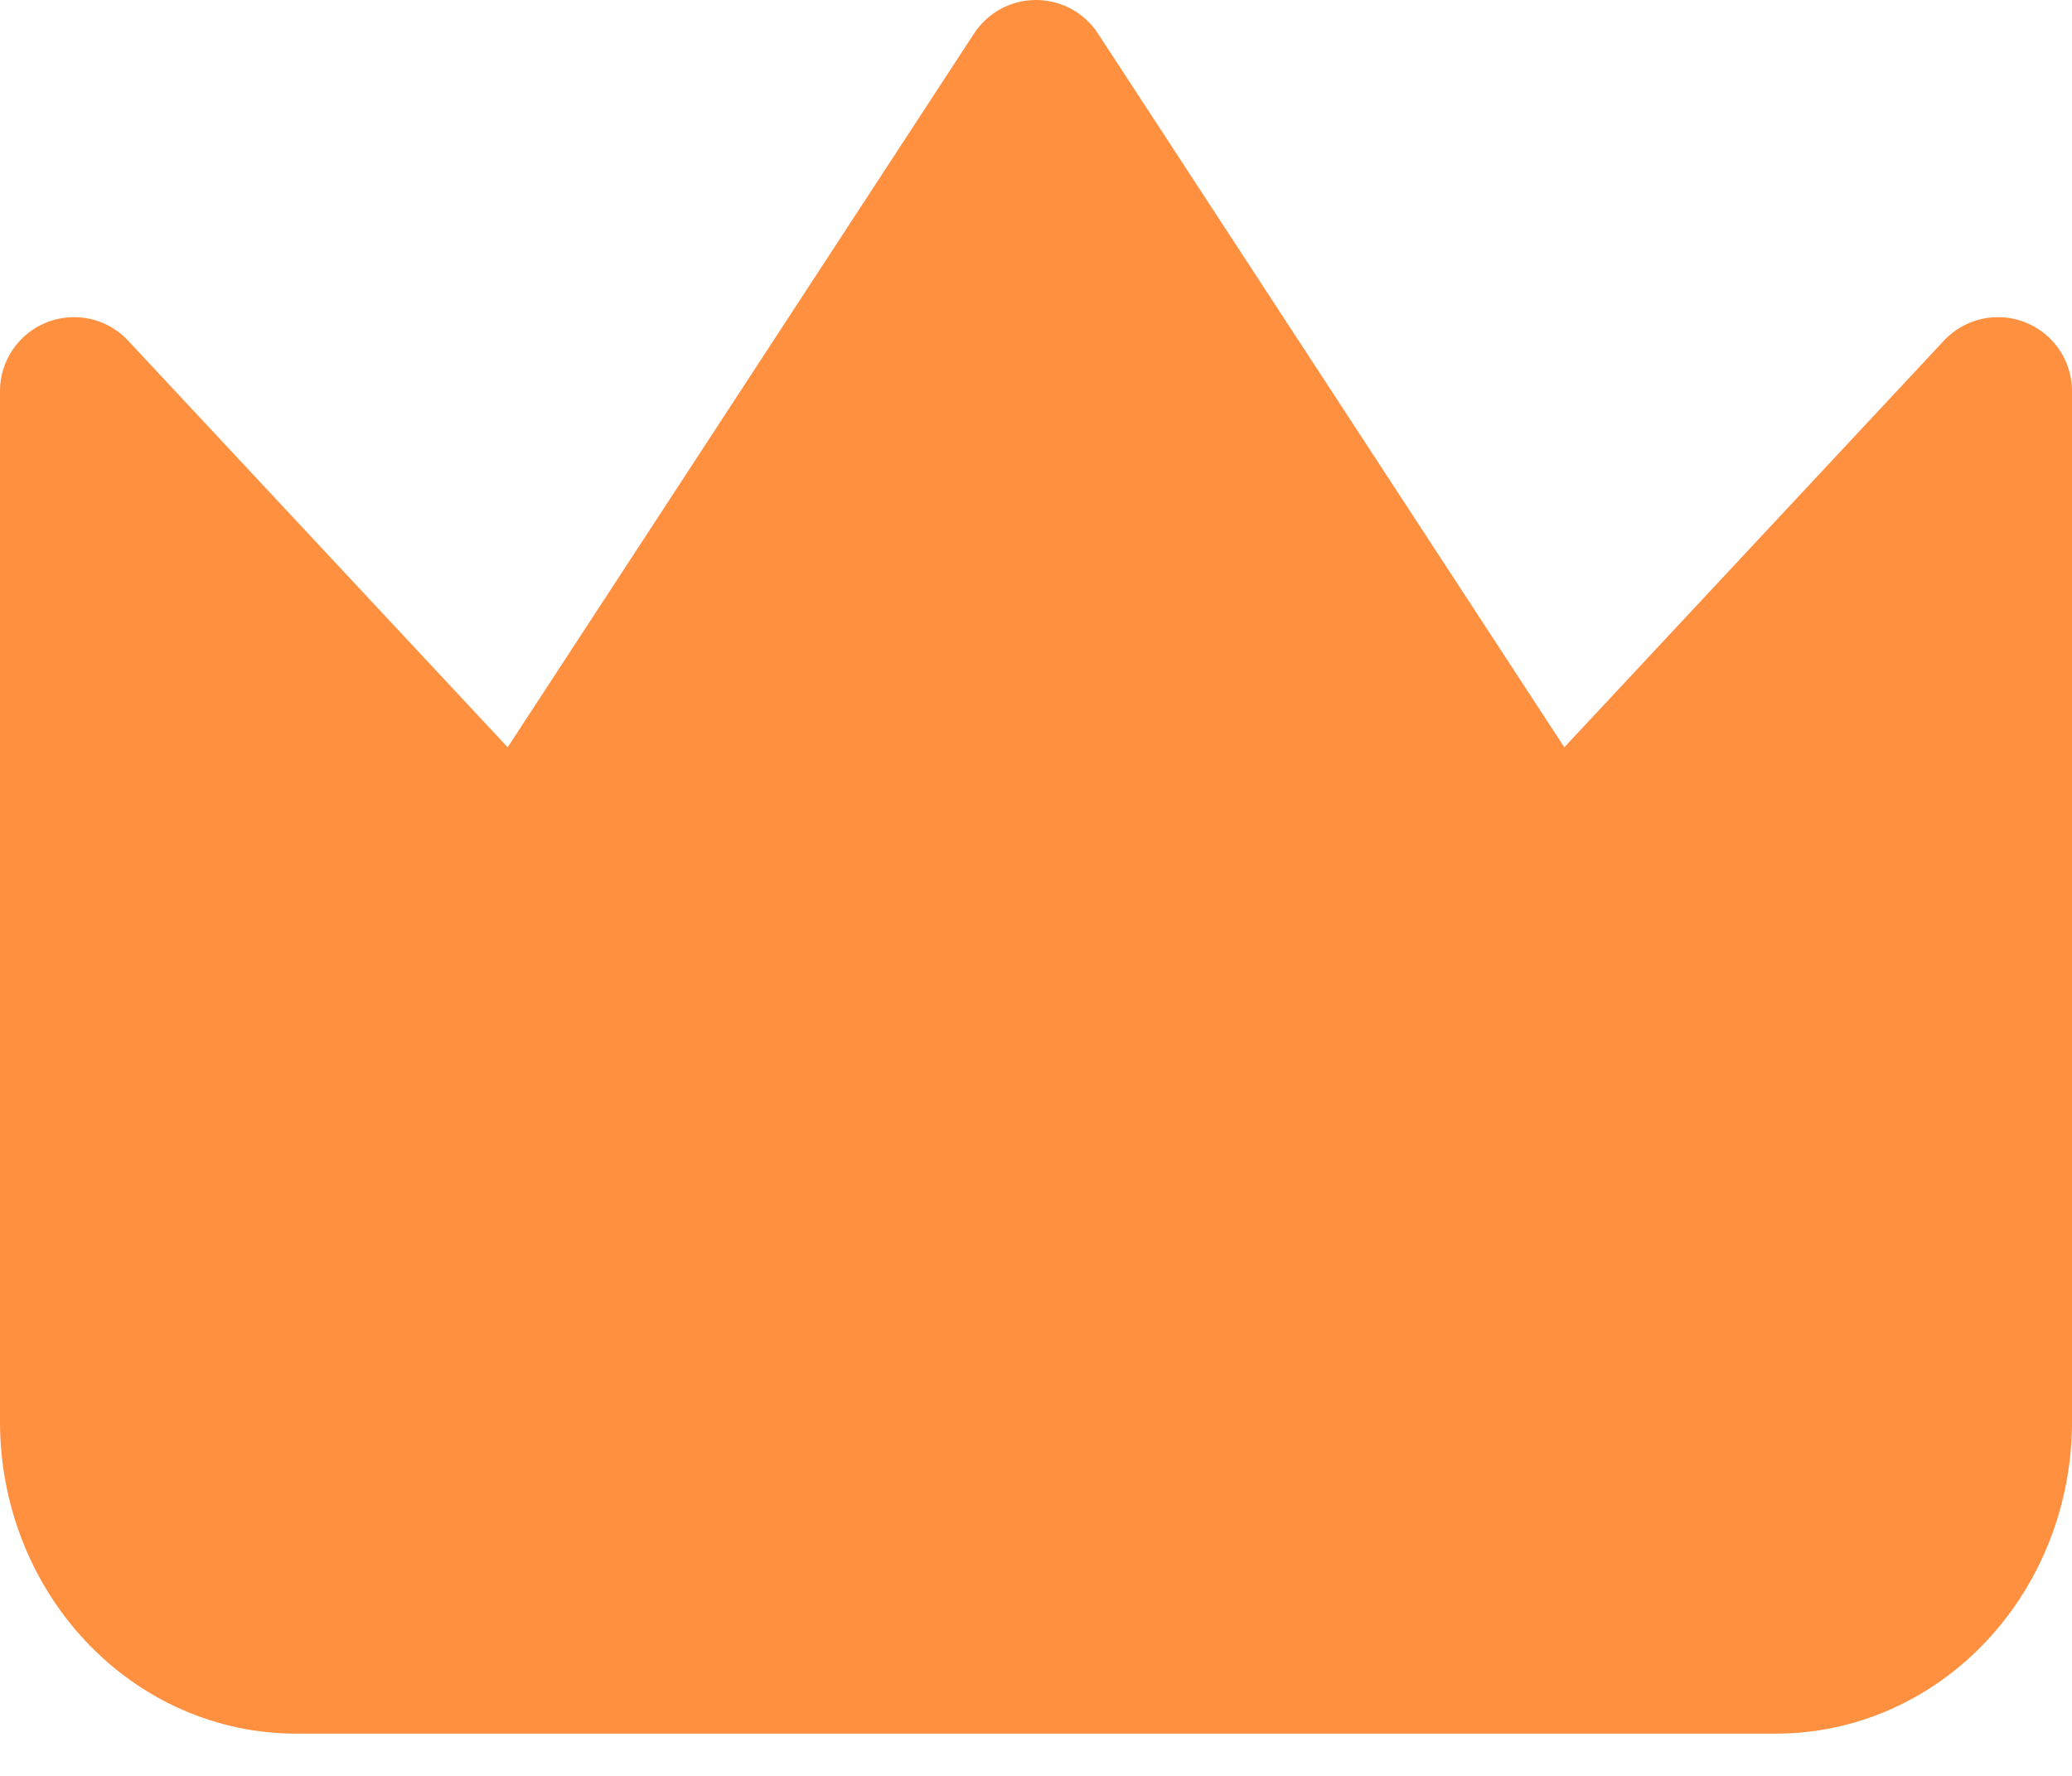 <svg width="28" height="24" viewBox="0 0 28 24" fill="none" xmlns="http://www.w3.org/2000/svg">
<path d="M27 5.286L21 11.714L14 1L7 11.714L1 5.286V19.214C1 20.067 1.316 20.884 1.879 21.487C2.441 22.09 3.204 22.429 4 22.429H24C24.796 22.429 25.559 22.09 26.121 21.487C26.684 20.884 27 20.067 27 19.214V5.286Z" fill="#FF9040" stroke="#FF9040" stroke-width="2" stroke-linecap="round" stroke-linejoin="round"/>
</svg>
